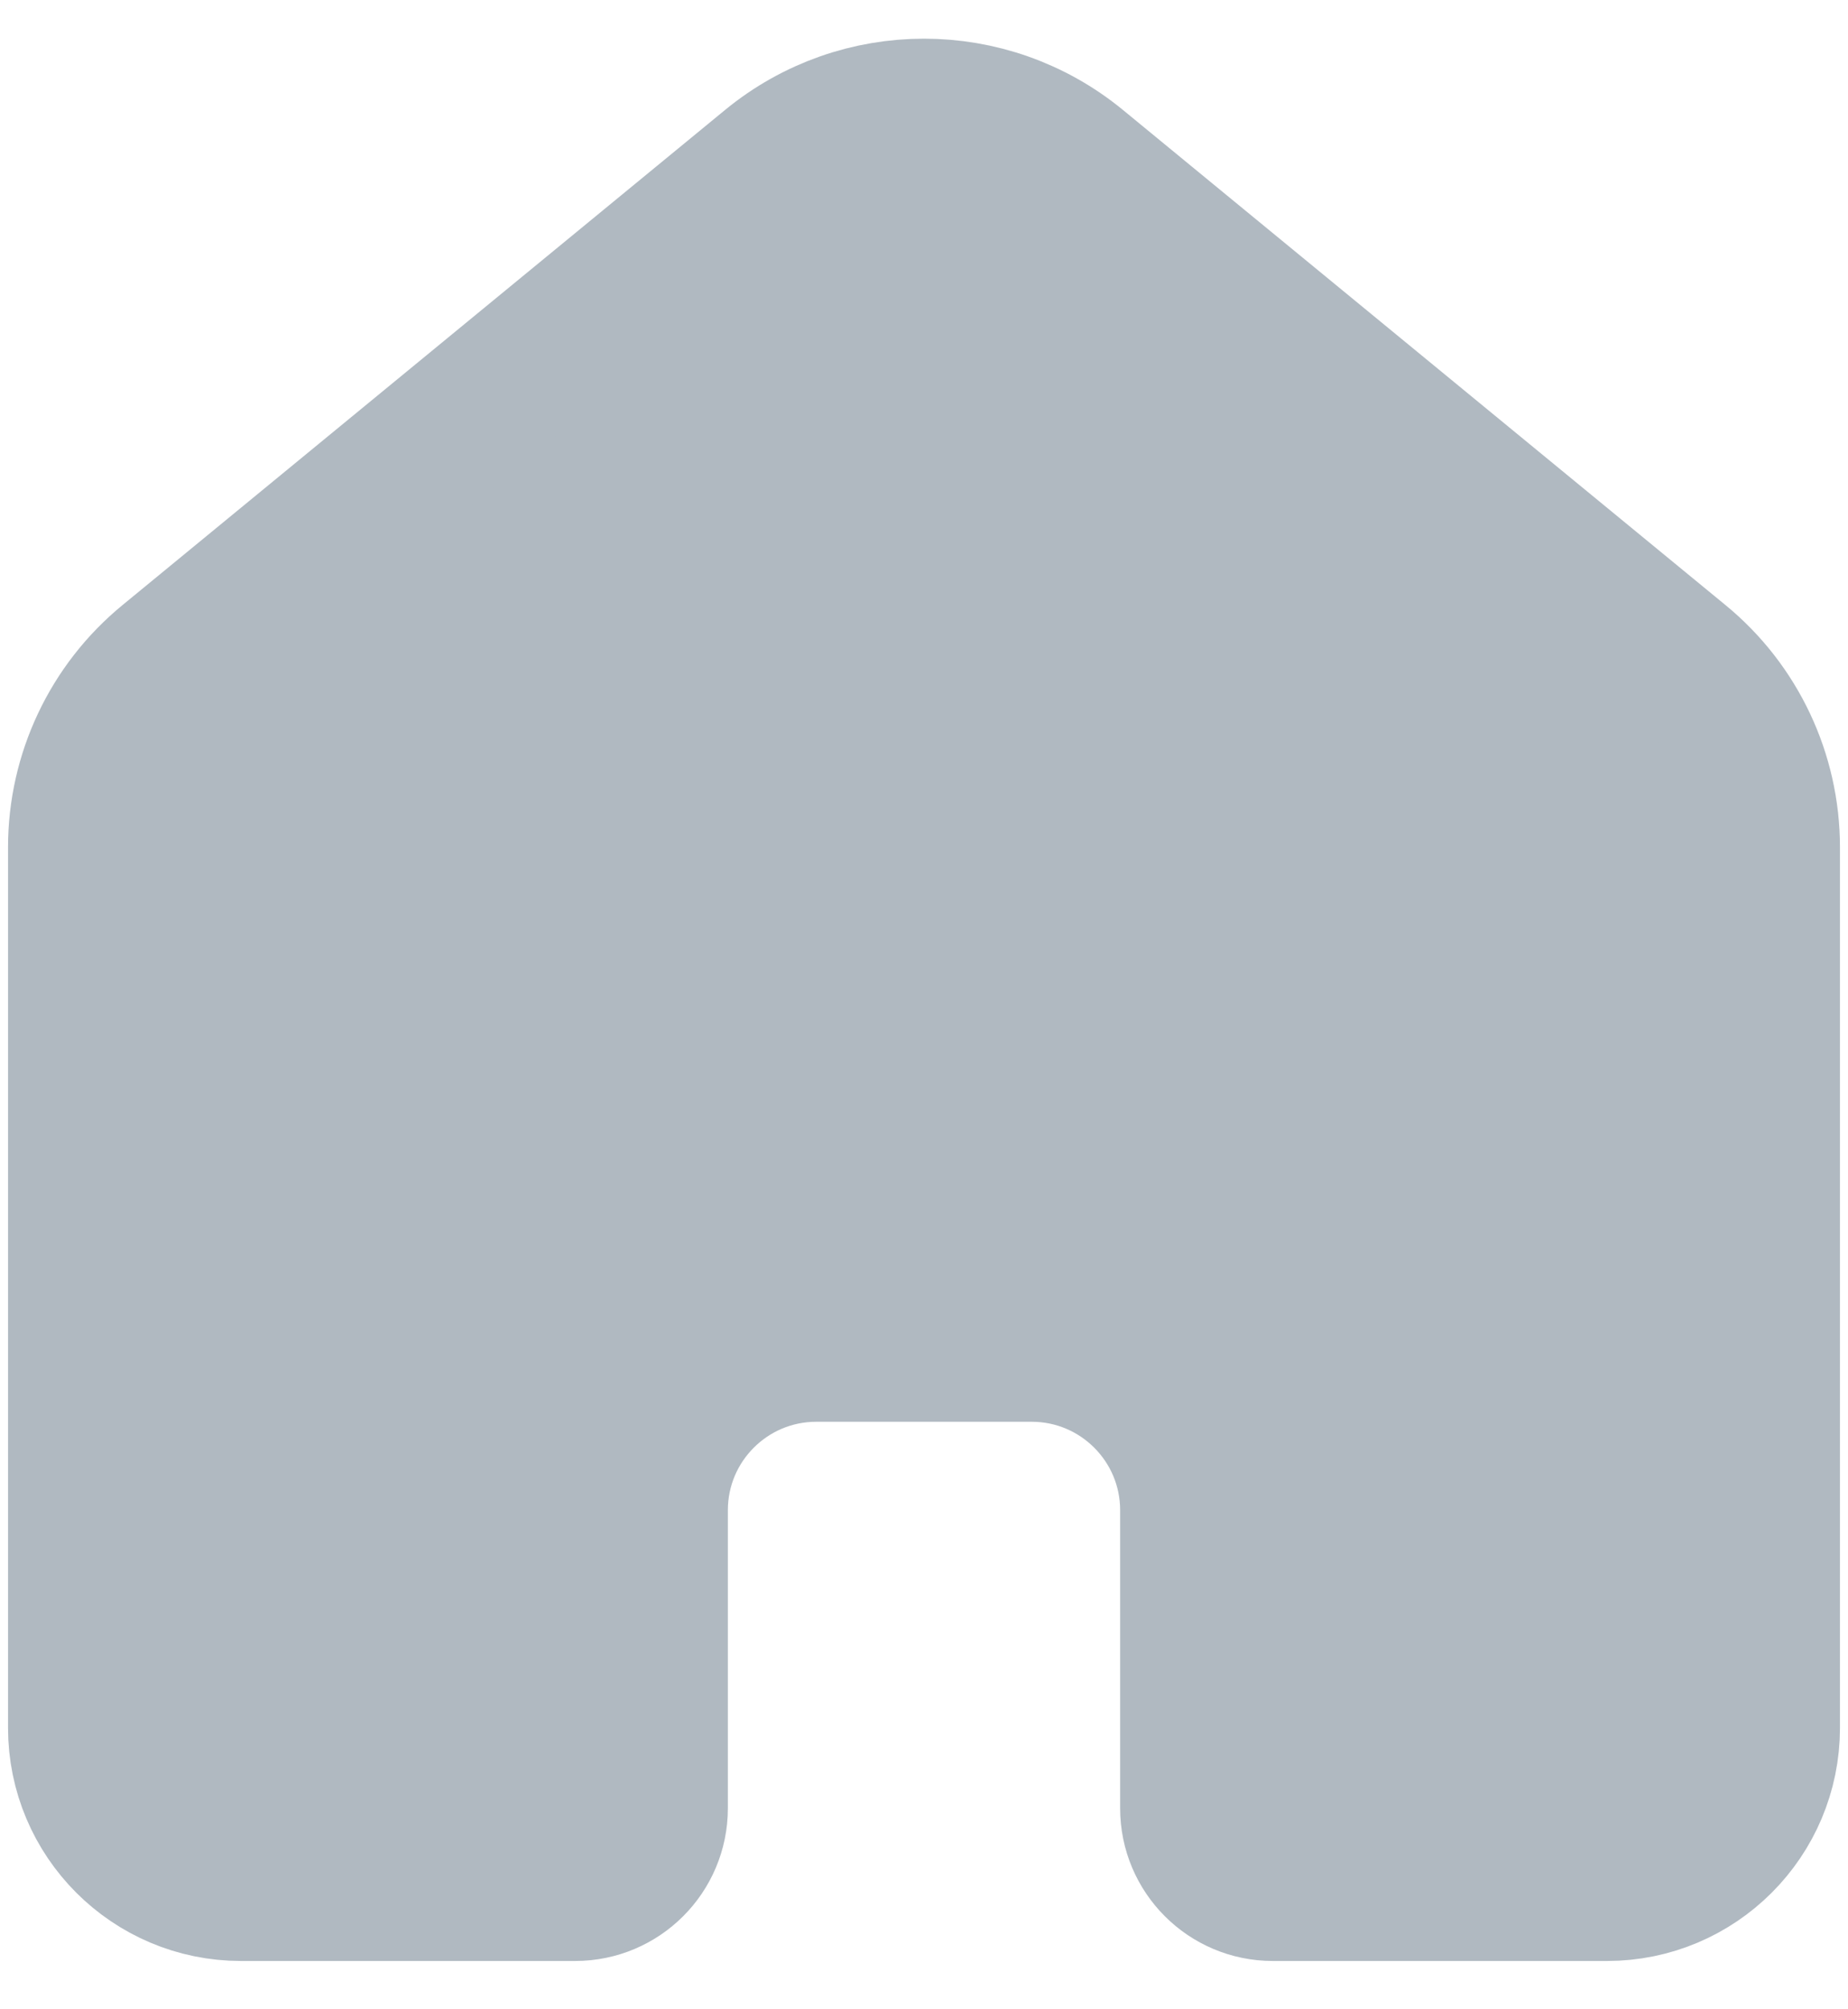 <svg width="23" height="25" viewBox="0 0 23 25" fill="none" xmlns="http://www.w3.org/2000/svg">
<path d="M1 10.542C1 9.644 1.402 8.793 2.096 8.224L9.596 2.063C10.703 1.154 12.297 1.154 13.404 2.063L20.904 8.224C21.598 8.793 22 9.644 22 10.542V21.499C22 22.603 21.105 23.499 20 23.499H15.841C15.289 23.499 14.841 23.051 14.841 22.499V18.79C14.841 17.686 13.945 16.79 12.841 16.79H10.159C9.055 16.79 8.159 17.686 8.159 18.79V22.499C8.159 23.051 7.711 23.499 7.159 23.499H3C1.895 23.499 1 22.603 1 21.499V10.999L1 10.542Z" fill="#B0B9C1" stroke="#B0B9C1" stroke-width="1.8" stroke-linejoin="round"/>
</svg>
